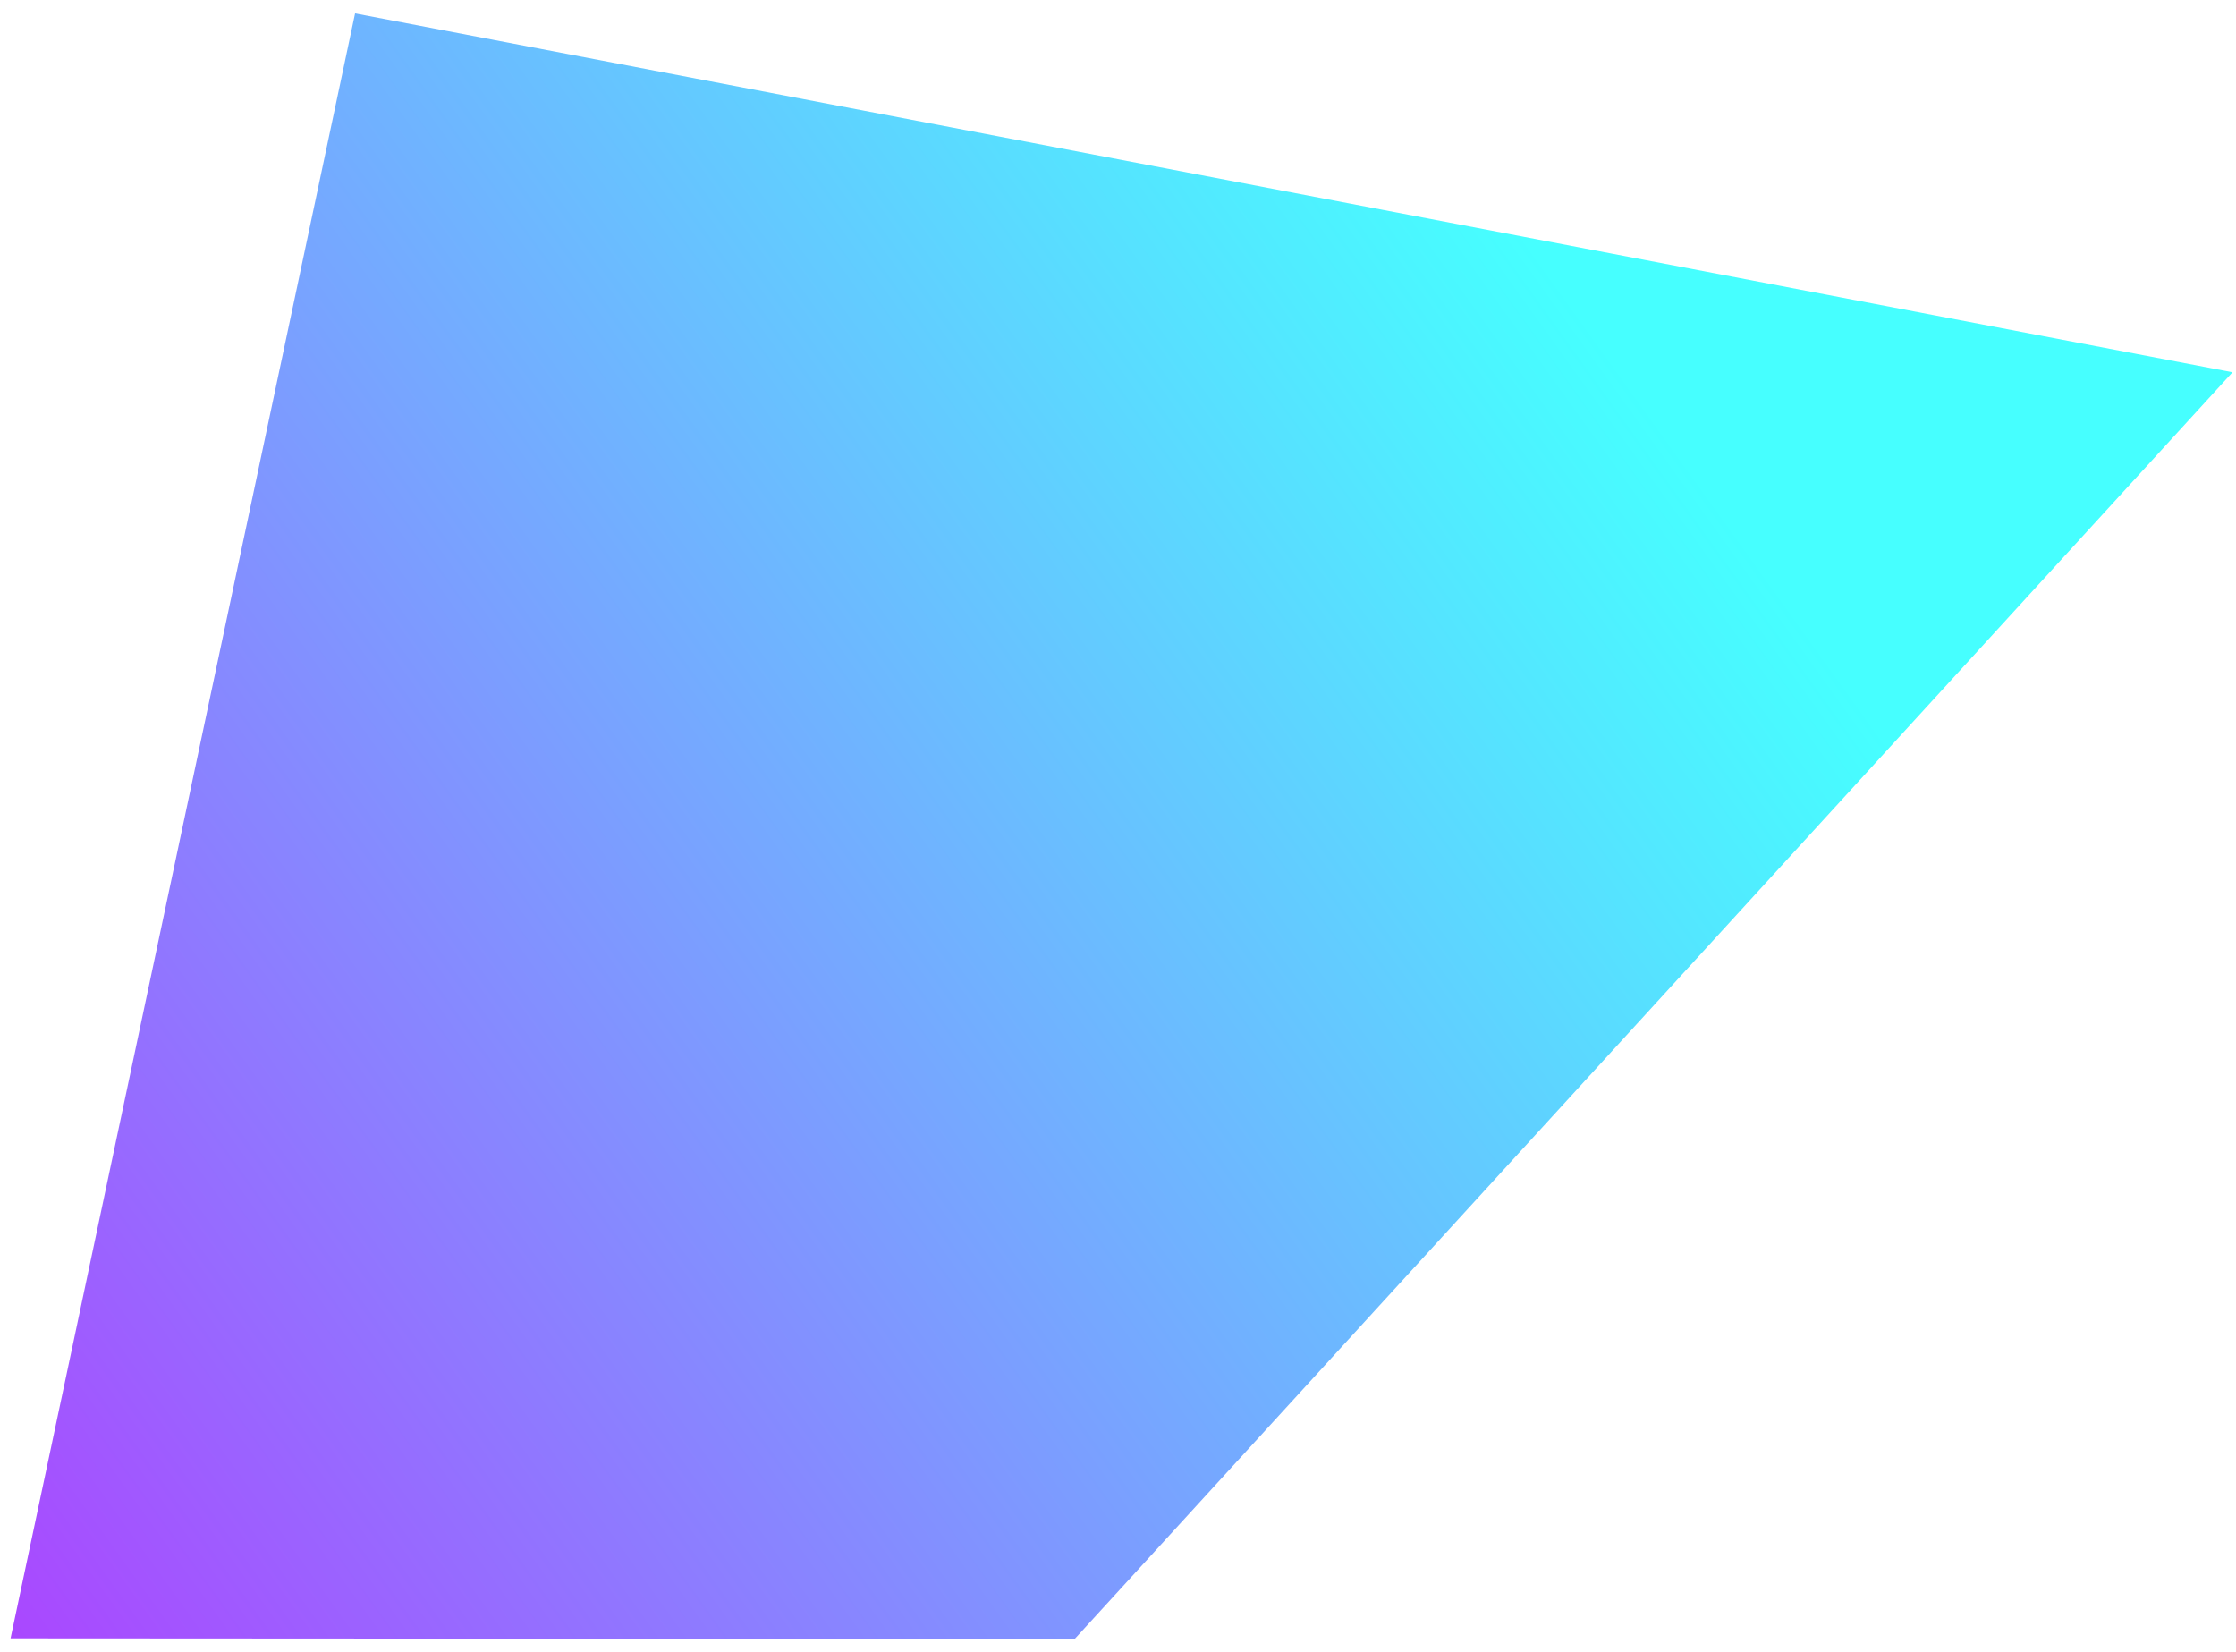<?xml version="1.0" encoding="UTF-8"?>
<svg width="88px" height="65px" viewBox="0 0 88 65" version="1.1" xmlns="http://www.w3.org/2000/svg" xmlns:xlink="http://www.w3.org/1999/xlink">
    <!-- Generator: Sketch 53.1 (72631) - https://sketchapp.com -->
    <title>sss copy 5</title>
    <desc>Created with Sketch.</desc>
    <defs>
        <linearGradient x1="18.864%" y1="18.019%" x2="117.531%" y2="100%" id="linearGradient-1">
            <stop stop-color="#46FFFF" offset="0%"></stop>
            <stop stop-color="#B82DFF" offset="100%"></stop>
        </linearGradient>
    </defs>
    <g id="Templates---Desktop" stroke="none" stroke-width="1" fill="none" fill-rule="evenodd">
        <g id="Alt-1-Copy-9" transform="translate(-2640, -1577)" fill="url(#linearGradient-1)" fill-rule="nonzero">
            <polygon id="sss-copy-5" transform="translate(2681.931, 1615.931) rotate(106) translate(-2681.931, -1615.931) " points="2717.931 1648.797 2706.411 1608.533 2645.931 1578.471 2652.721 1653.39"></polygon>
        </g>
    </g>
</svg>